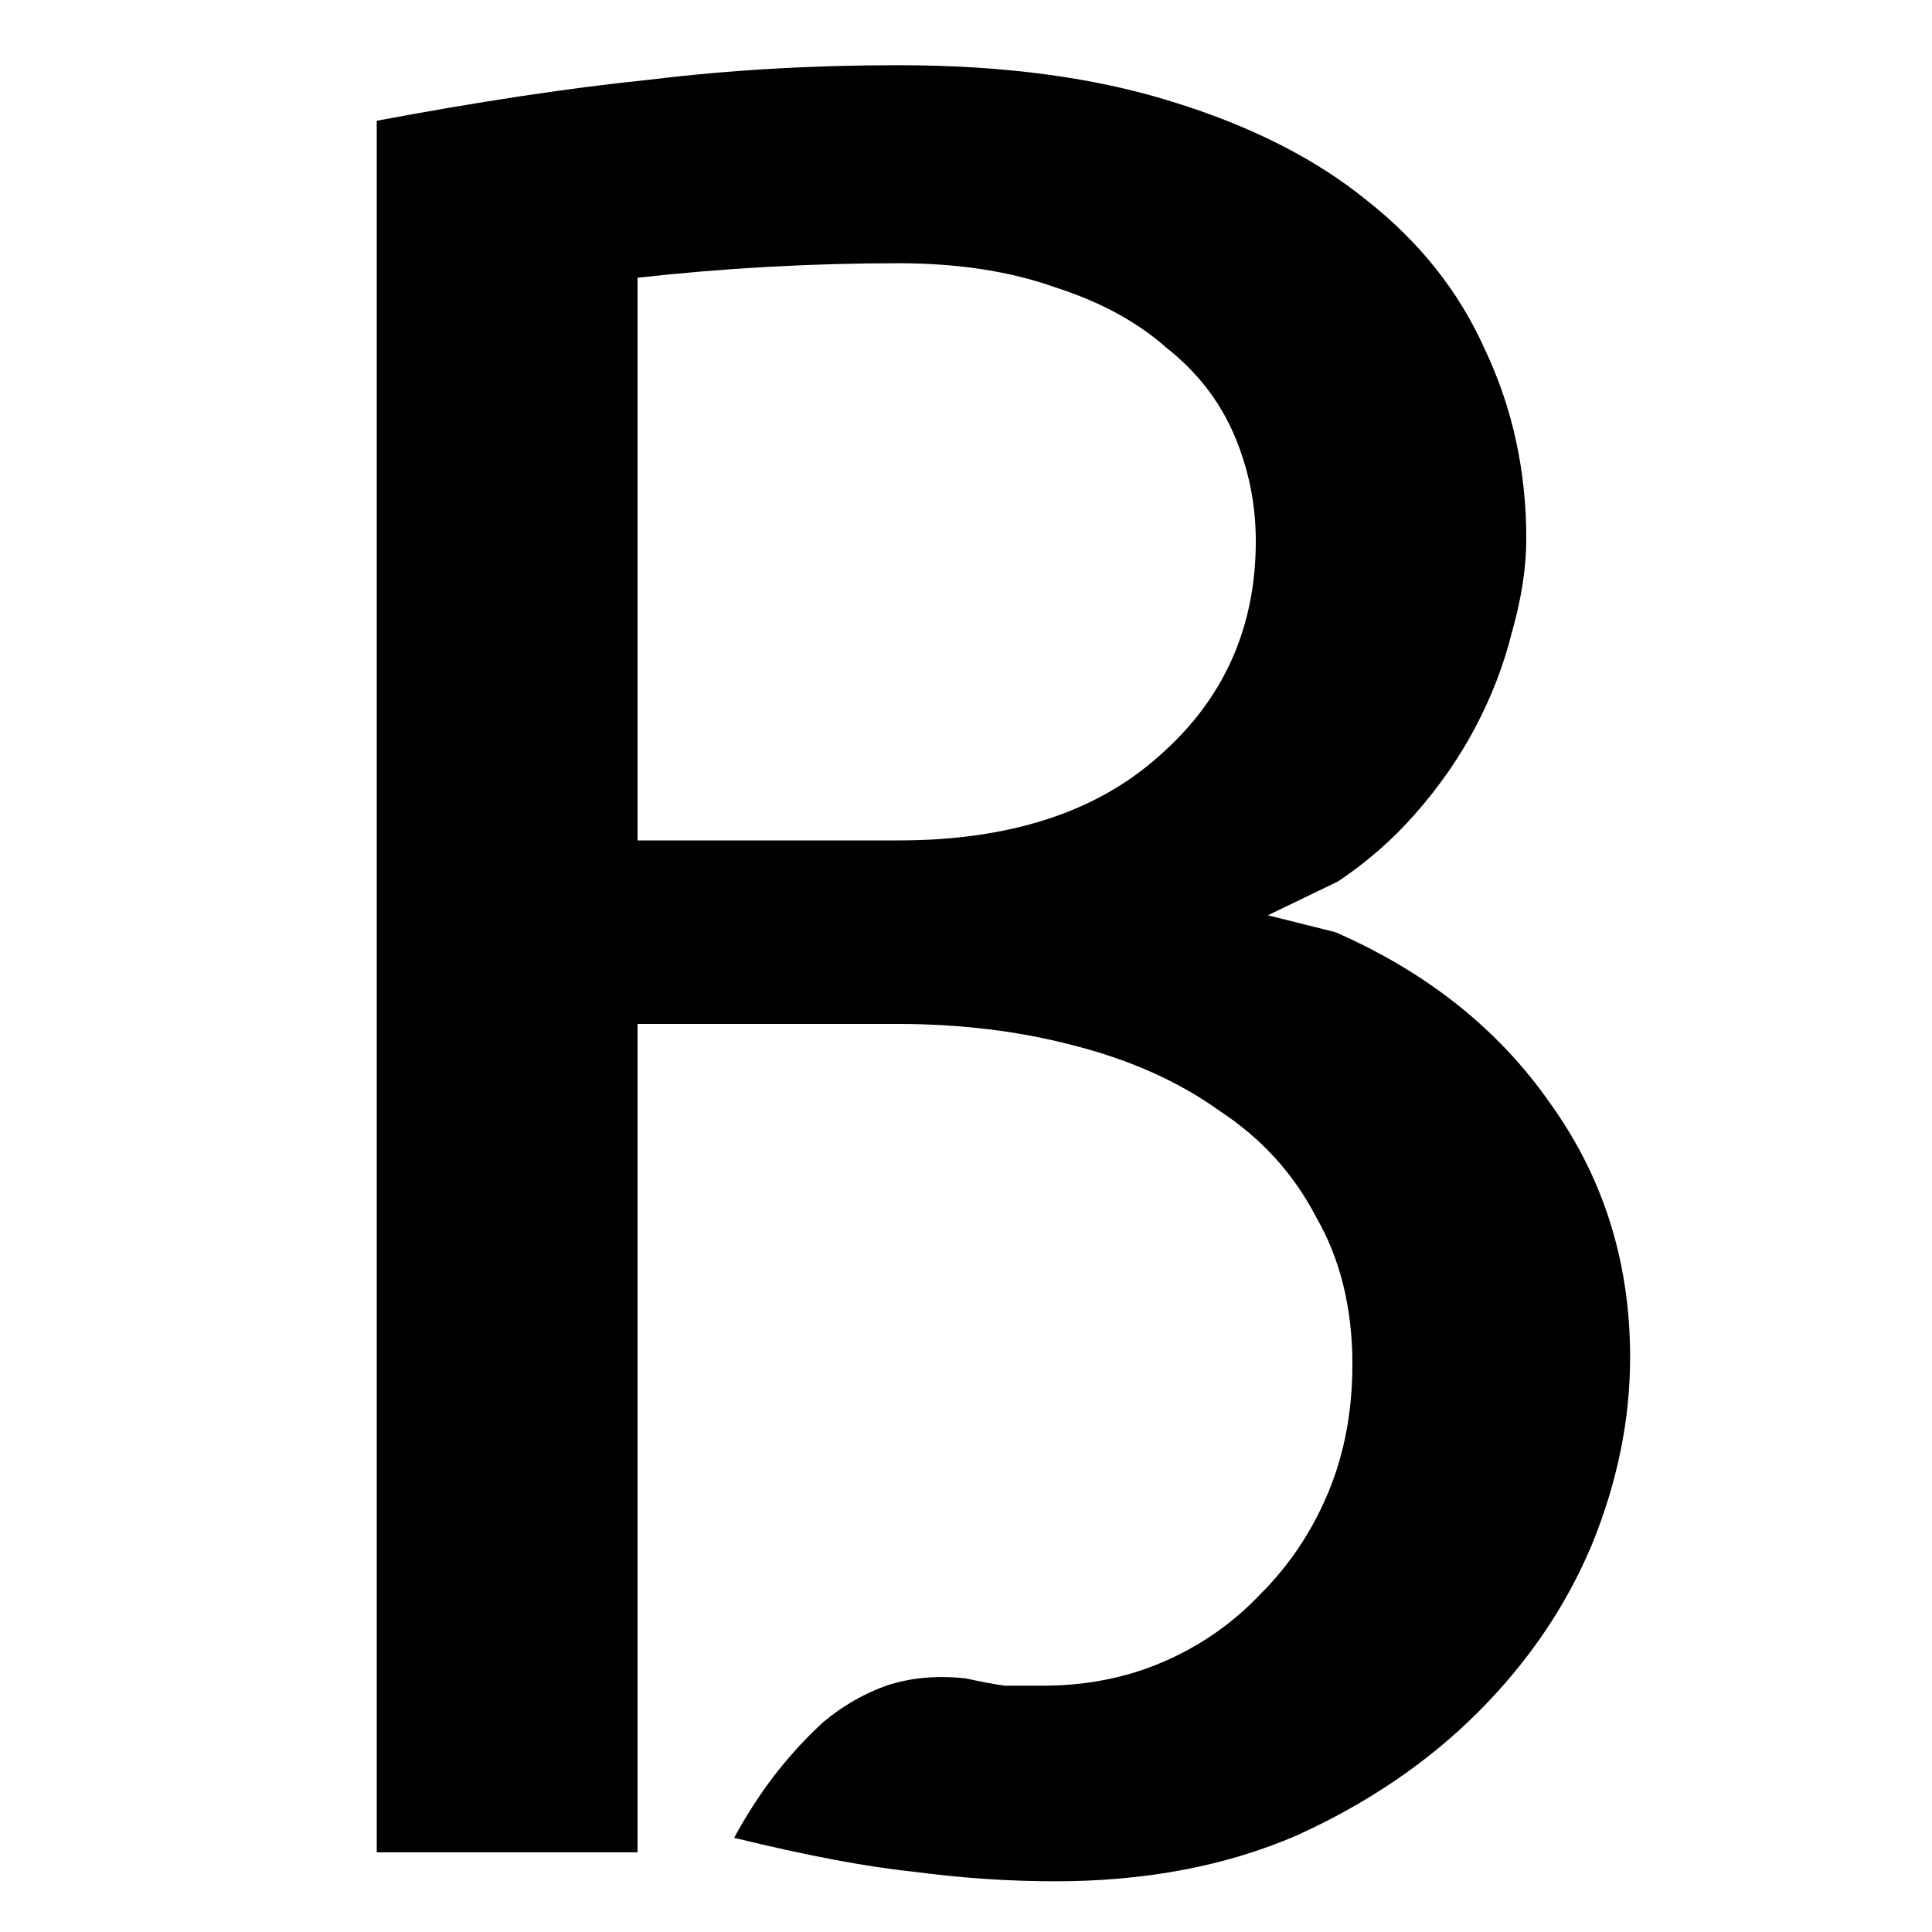 <svg width="800" height="800" viewBox="0 0 800 800" fill="none" xmlns="http://www.w3.org/2000/svg">
<g clip-path="url(#clip0)">
<path d="M400 695C406 696.333 411.333 697.333 416 698C420.667 698 426 698 432 698C450 698 466.667 694.667 482 688C497.333 681.333 510.667 672 522 660C534 648 543.333 634 550 618C556.667 602 560 584.333 560 565C560 541.667 555 521.333 545 504C535.667 486 522.333 471.333 505 460C488.333 448 468.333 439 445 433C422.333 427 398 424 372 424H264V767H156V50C198.667 42 236.333 36.333 269 33C301.667 29 336 27 372 27C415.333 27 453 32 485 42C517.667 52 544.667 65.667 566 83C588 100.333 604.333 121 615 145C626.333 169 632 195 632 223C632 235 630 248 626 262C622.667 275.333 617.667 288.333 611 301C604.333 313.667 596 325.667 586 337C576.667 347.667 566 357 554 365L525 379L553 386C591 402.667 620.667 426.333 642 457C664 487.667 675 522.667 675 562C675 588 669.667 614 659 640C648.333 665.333 632.667 688.333 612 709C591.333 729.667 566.333 746.667 537 760C507.667 772.667 474.333 779 437 779C417.667 779 398 777.667 378 775C358.667 773 334 768.333 304 761C308.667 752.333 314 744 320 736C326.667 727.333 333.667 719.667 341 713C349 706.333 357.667 701.333 367 698C377 694.667 388 693.667 400 695ZM264 348H372C418 348 454 336.333 480 313C506.667 289.667 520 260 520 224C520 208.667 517 194 511 180C505 166 495.667 154 483 144C471 133.333 455.667 125 437 119C418.333 112.333 396.667 109 372 109C336 109 300 111 264 115V348Z" fill="black"/>
</g>
<defs>
<clipPath id="clip0">
<rect width="800" height="800" fill="white"/>
</clipPath>
</defs>
</svg>

